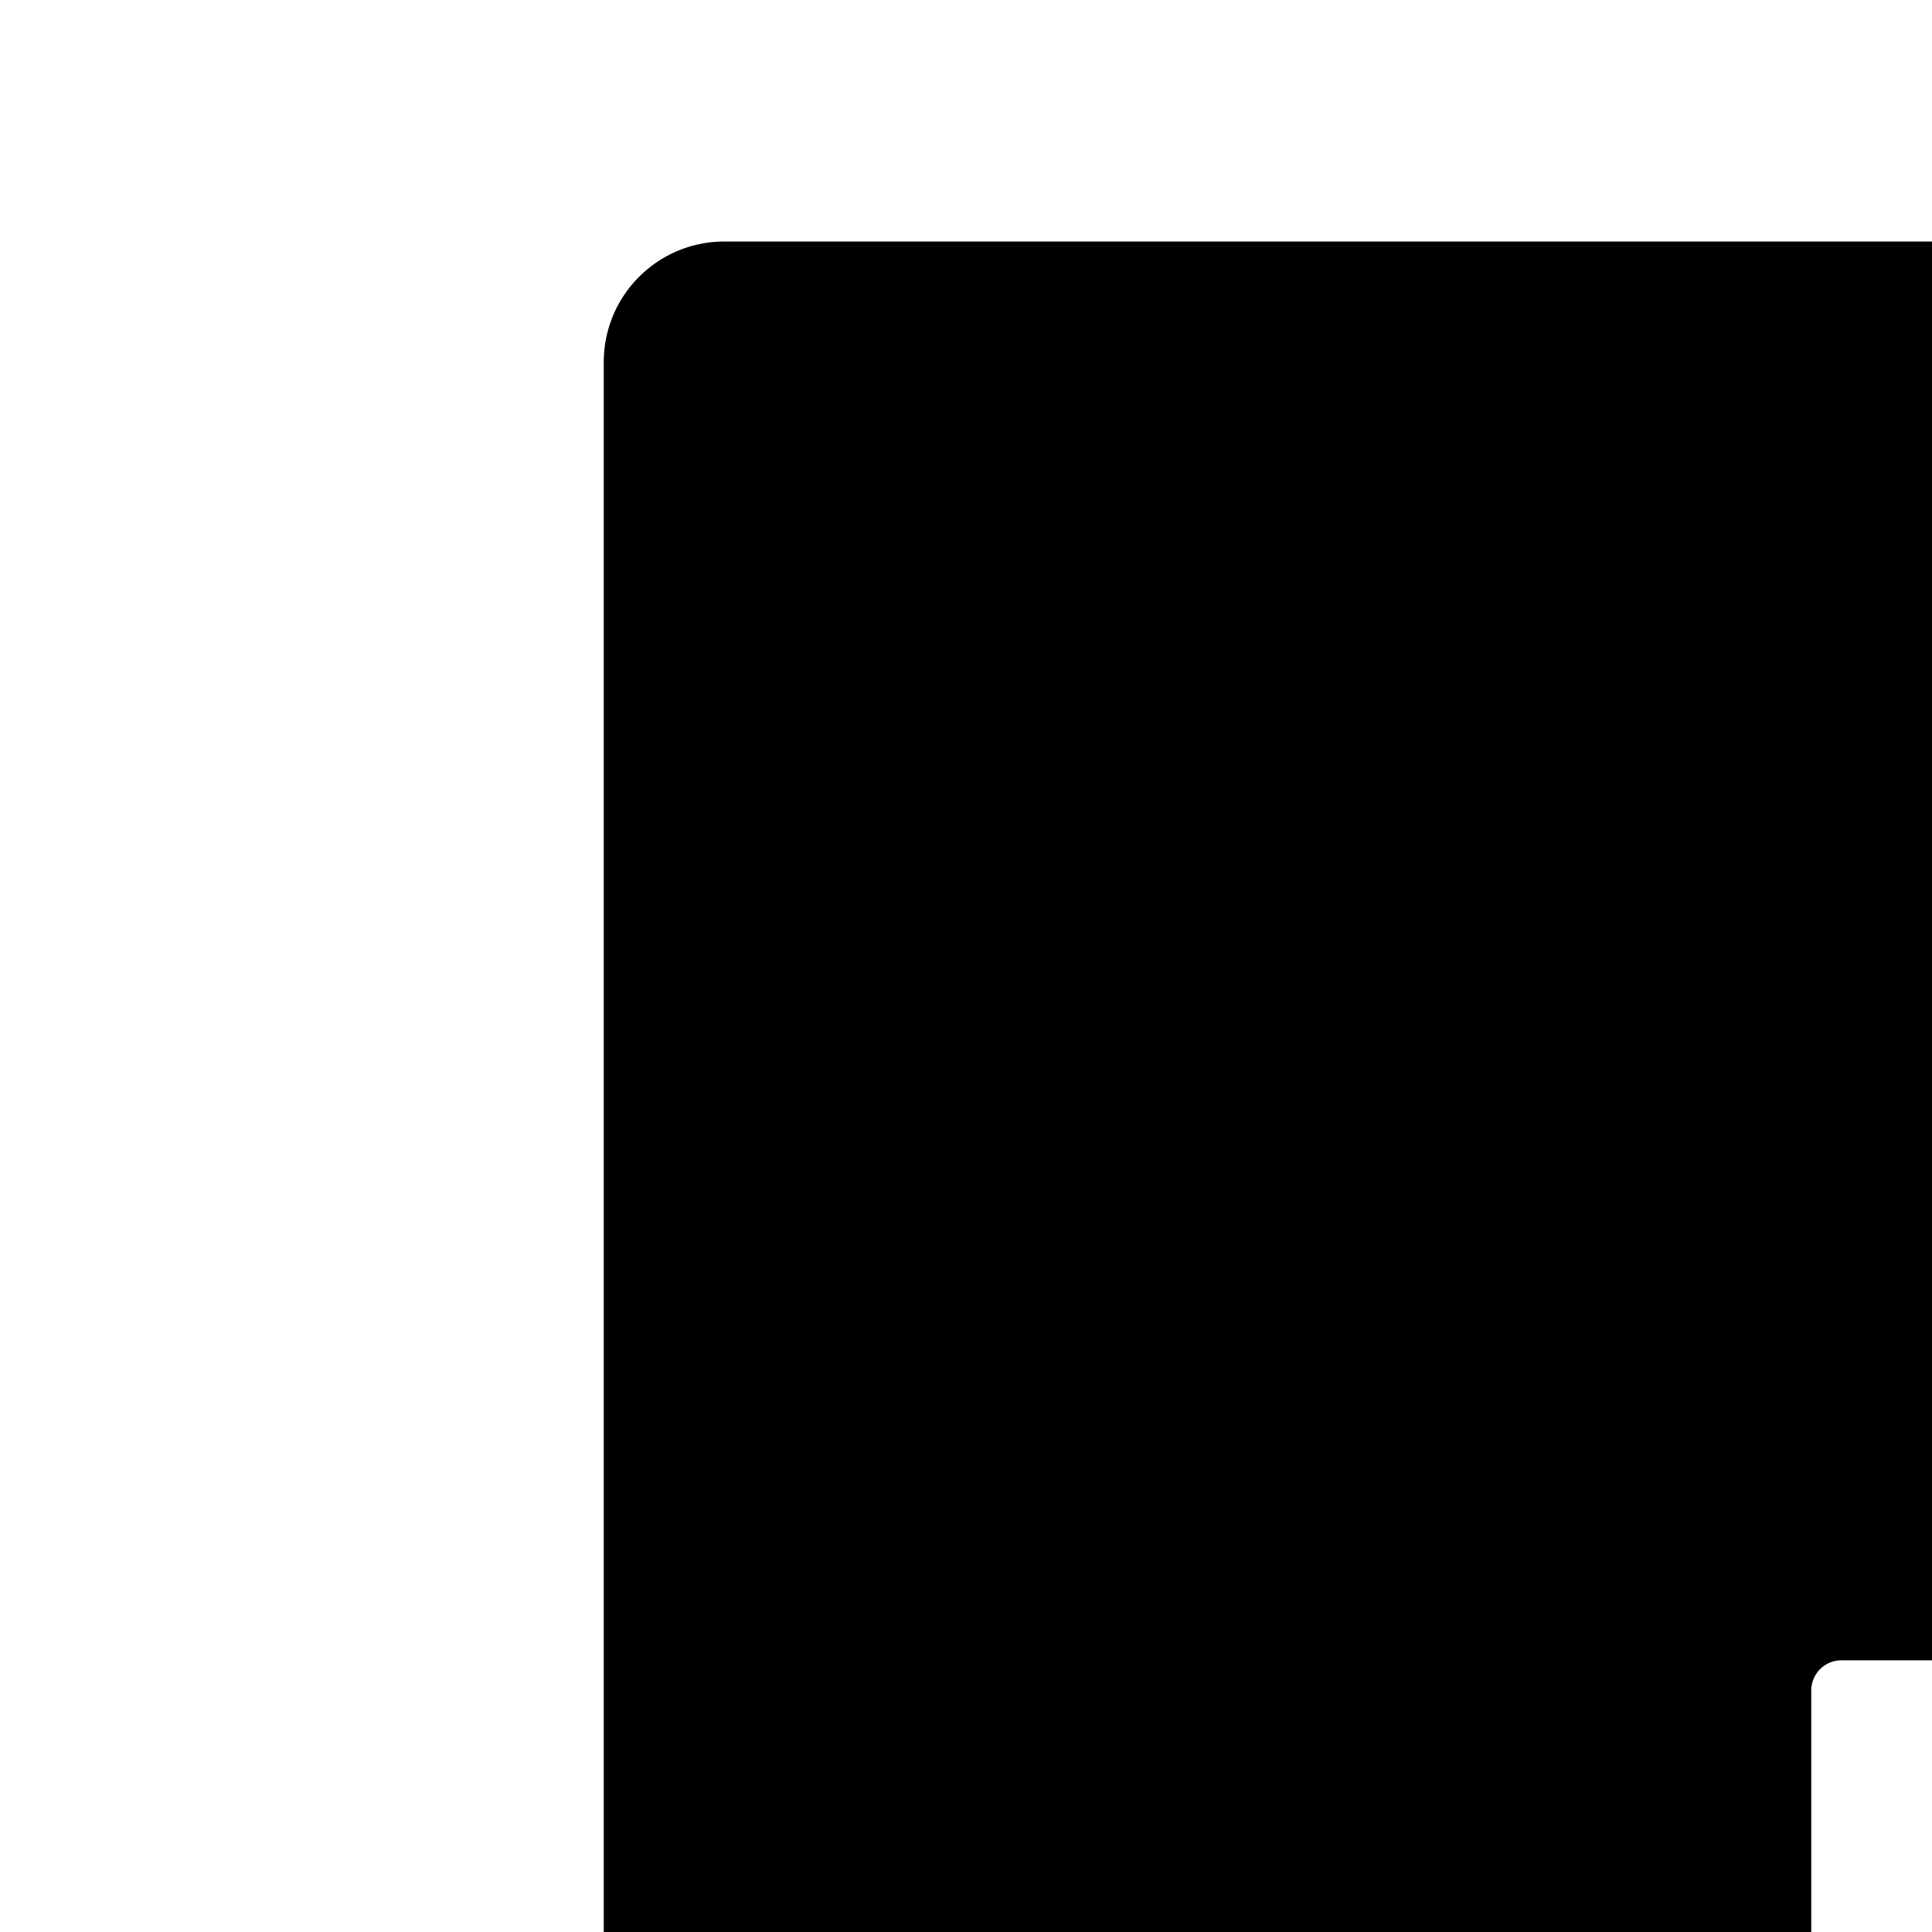 <svg xmlns="http://www.w3.org/2000/svg" version="1.1" viewBox="0 0 512 512" fill="currentColor"><path fill="currentColor" d="M854.6 288.7c6 6 9.4 14.1 9.4 22.6V928c0 17.7-14.3 32-32 32H192c-17.7 0-32-14.3-32-32V96c0-17.7 14.3-32 32-32h424.7c8.5 0 16.7 3.4 22.7 9.4zM790.2 326L602 137.8V326zM512 784a40 40 0 1 0 0-80a40 40 0 0 0 0 80m32-152V448a8 8 0 0 0-8-8h-48a8 8 0 0 0-8 8v184a8 8 0 0 0 8 8h48a8 8 0 0 0 8-8"/></svg>